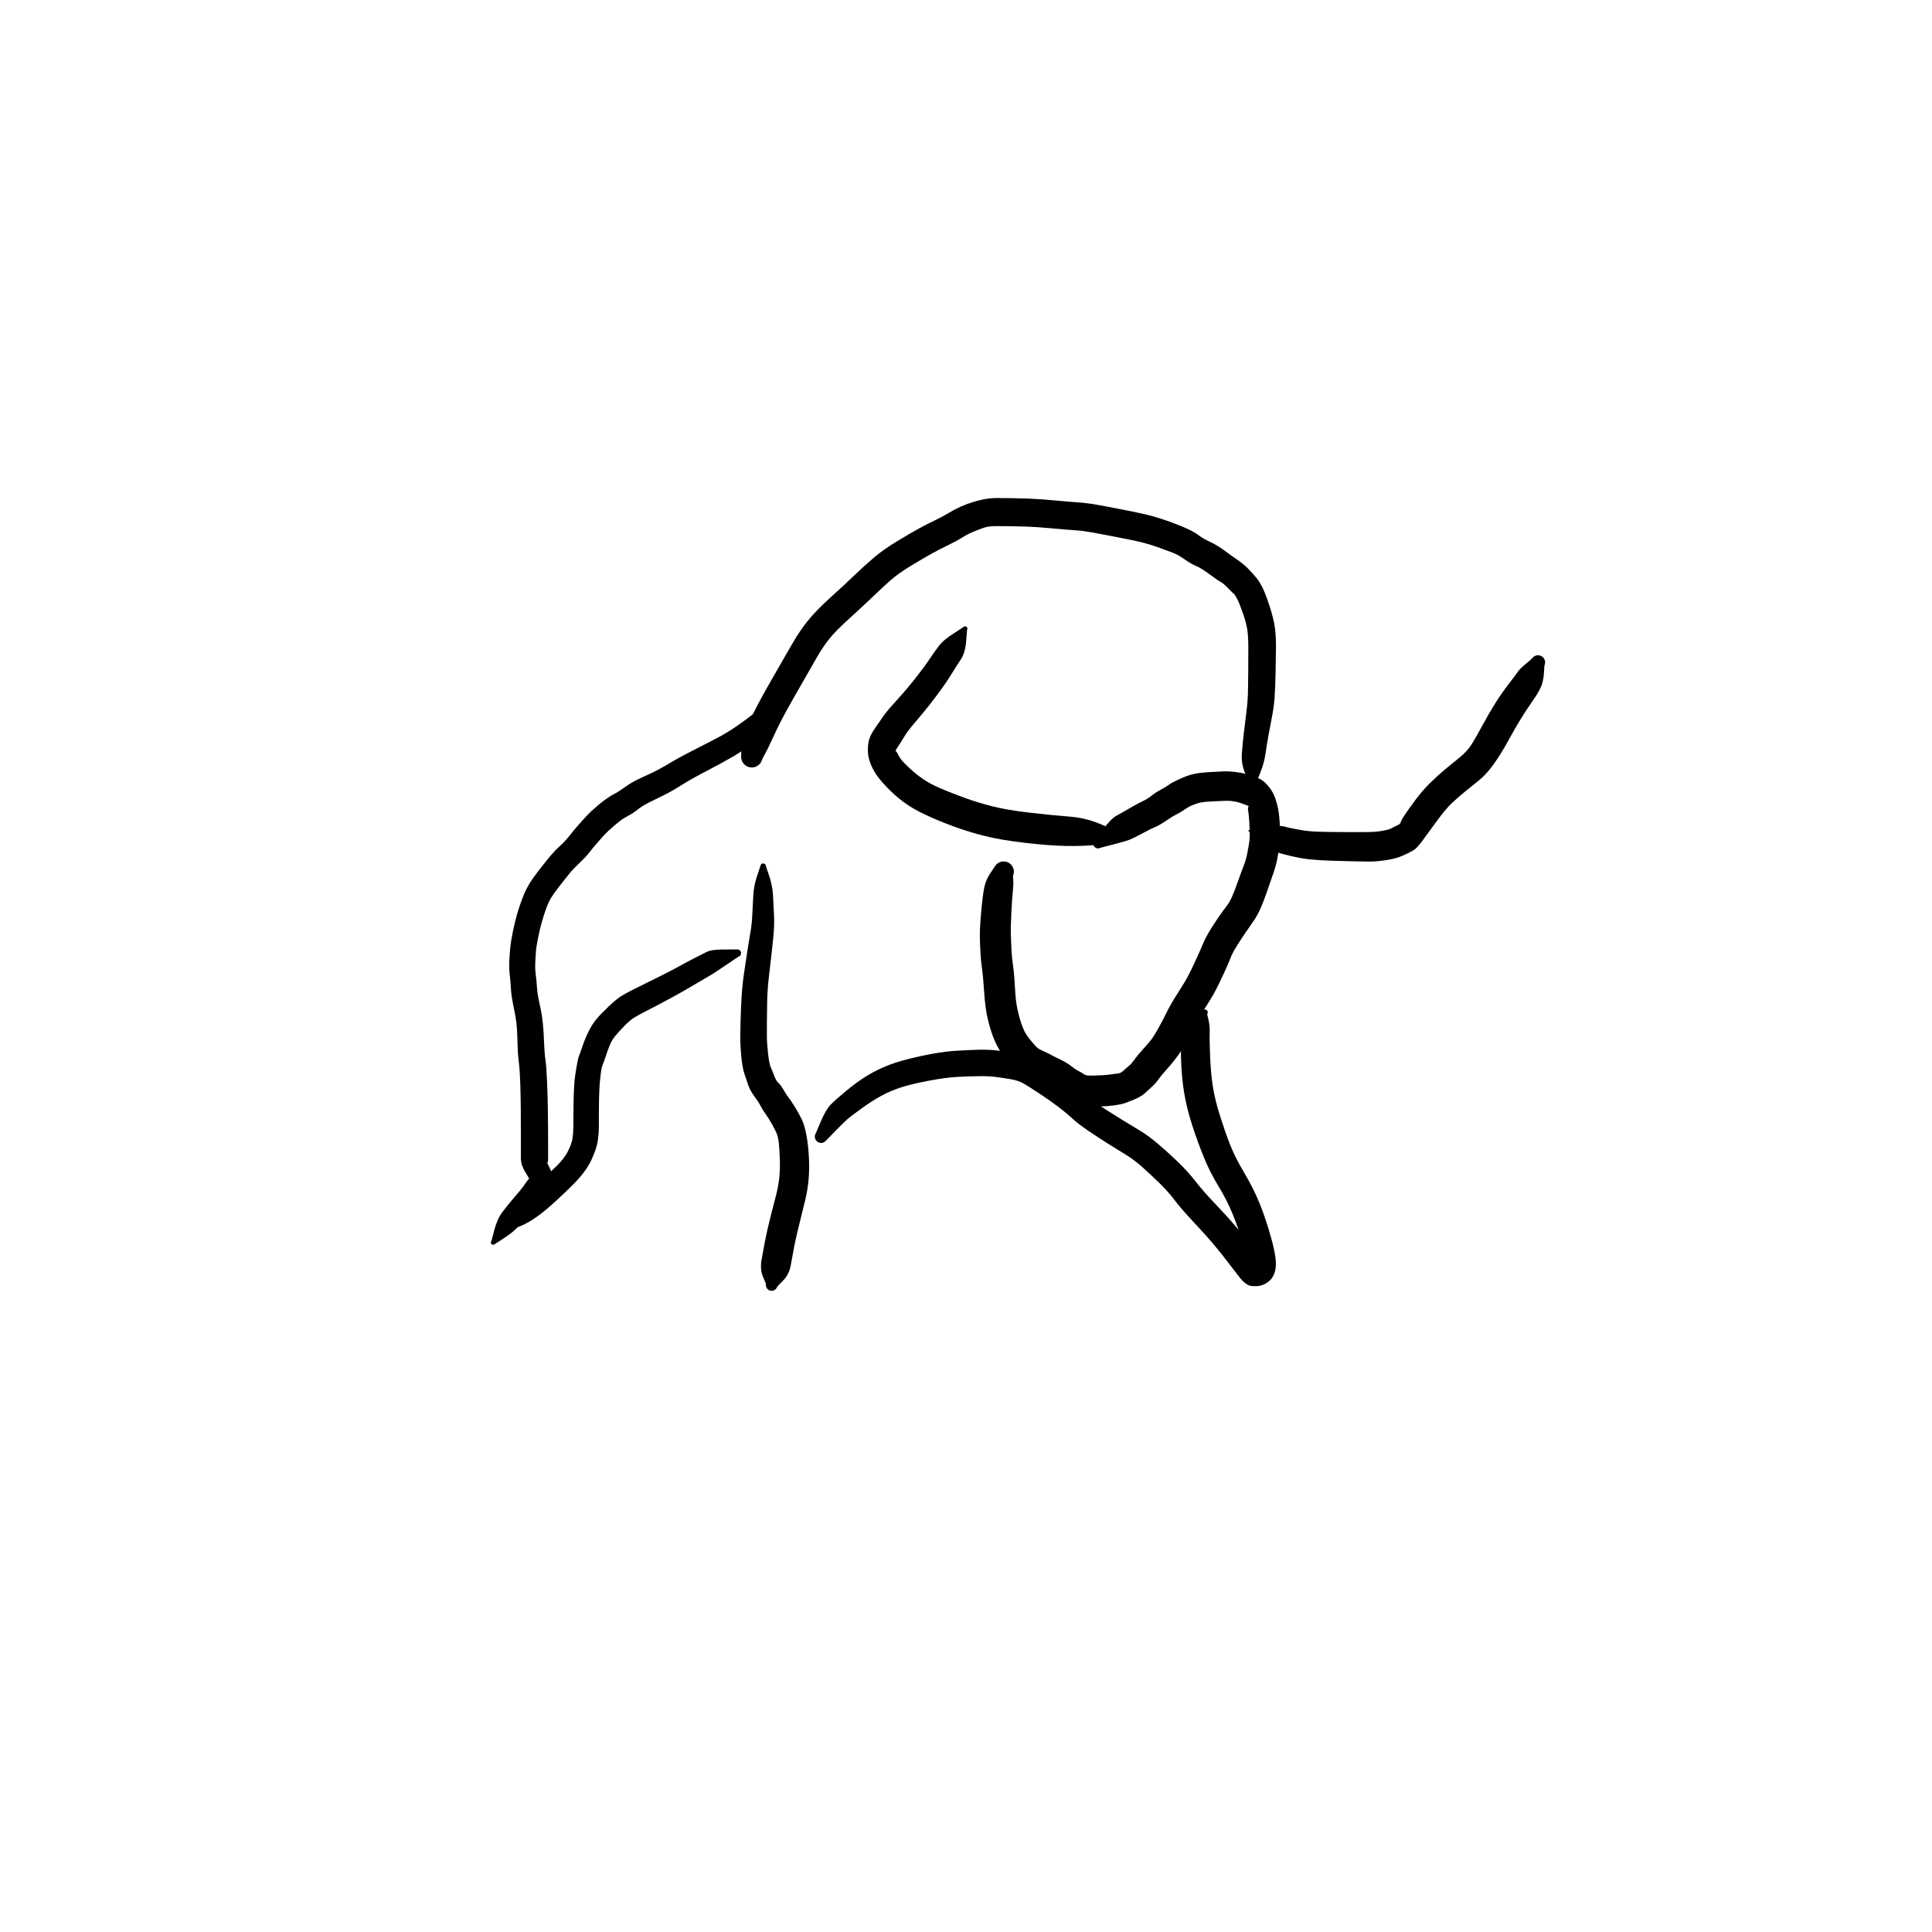 <?xml version="1.0" encoding="utf-8"?>
<!-- Generator: SketchAPI 2022.10.18.0 https://api.sketch.io -->
<svg version="1.1" xmlns="http://www.w3.org/2000/svg" xmlns:xlink="http://www.w3.org/1999/xlink" xmlns:sketchjs="https://sketch.io/dtd/" sketchjs:metadata="eyJuYW1lIjoiRHJhd2luZy0yMC5za2V0Y2hwYWQiLCJzdXJmYWNlIjp7ImlzUGFpbnQiOnRydWUsIm1ldGhvZCI6ImZpbGwiLCJibGVuZCI6Im5vcm1hbCIsImVuYWJsZWQiOnRydWUsIm9wYWNpdHkiOjEsInR5cGUiOiJwYXR0ZXJuIiwicGF0dGVybiI6eyJ0eXBlIjoicGF0dGVybiIsInJlZmxlY3QiOiJuby1yZWZsZWN0IiwicmVwZWF0IjoicmVwZWF0Iiwic21vb3RoaW5nIjpmYWxzZSwic3JjIjoidHJhbnNwYXJlbnRMaWdodCIsInN4IjoxLCJzeSI6MSwieDAiOjAuNSwieDEiOjEsInkwIjowLjUsInkxIjoxfSwiaXNGaWxsIjp0cnVlfSwiY2xpcFBhdGgiOnsiZW5hYmxlZCI6dHJ1ZSwic3R5bGUiOnsic3Ryb2tlU3R5bGUiOiJibGFjayIsImxpbmVXaWR0aCI6MX19LCJkZXNjcmlwdGlvbiI6Ik1hZGUgd2l0aCBTa2V0Y2hwYWQiLCJtZXRhZGF0YSI6e30sImV4cG9ydERQSSI6NzIsImV4cG9ydEZvcm1hdCI6InBuZyIsImV4cG9ydFF1YWxpdHkiOjAuOTUsInVuaXRzIjoicHgiLCJ3aWR0aCI6NjAwLCJoZWlnaHQiOjYwMCwicGFnZXMiOlt7IndpZHRoIjo2MDAsImhlaWdodCI6NjAwfV0sInV1aWQiOiI2ZmNmZjMyNy0yNTNhLTRlYWYtYjkzNi00ZTYyMDJlMmUzM2YifQ==" width="600" height="600" viewBox="0 0 600 600">
<g style="mix-blend-mode: source-over;" sketchjs:tool="pen" transform="matrix(1,0,0,1,304.088,239.531)">
	<g sketchjs:uid="1">
		<g sketchjs:uid="2" style="paint-order: stroke fill markers;">
			<path d="M 36.082 21.227Q 36.082 21.227 38.553 17.938Q 41.025 14.648 42.659 13.779Q 44.293 12.91 46.688 11.5Q 49.082 10.09 50.694 9.336Q 52.305 8.583 53.548 7.58Q 54.791 6.577 56.456 5.683Q 58.121 4.788 58.969 4.147Q 59.817 3.505 62.07 2.481Q 64.323 1.458 65.597 1.11Q 66.871 0.763 68.07 0.575Q 69.268 0.386 71.943 0.224Q 74.619 0.062 76.196 0.018Q 77.772 -0.025 79.691 0.225Q 81.609 0.475 82.962 0.853Q 84.315 1.231 85.51 1.67Q 86.706 2.11 87.694 2.669Q 88.683 3.229 90.011 4.881Q 91.34 6.532 91.971 8.424Q 92.602 10.317 92.829 11.531Q 93.057 12.745 93.213 14.409Q 93.37 16.073 93.451 18.176Q 93.532 20.279 93.262 22.668Q 92.992 25.057 92.571 27.24Q 92.15 29.424 91.298 31.849Q 90.447 34.275 89.44 37.213Q 88.434 40.15 87.475 42.384Q 86.517 44.618 85.054 46.734Q 83.592 48.849 82.592 50.294Q 81.593 51.738 80.107 54.096Q 78.62 56.453 78.066 57.946Q 77.512 59.439 76.537 61.576Q 75.562 63.713 74.573 65.77Q 73.583 67.828 72.598 69.546Q 71.613 71.265 69.622 74.377Q 67.631 77.489 66.607 79.655Q 65.582 81.821 64.096 84.494Q 62.611 87.168 61.103 89.127Q 59.596 91.086 58.066 92.781Q 56.536 94.475 56.07 95.154Q 55.604 95.832 55.074 96.494Q 54.545 97.156 53.458 98.152Q 52.37 99.147 51.316 100.103Q 50.261 101.059 47.784 102.089Q 45.308 103.118 44.059 103.383Q 42.81 103.648 41.64 103.791Q 40.471 103.933 39.352 104.007Q 38.234 104.082 36.152 104.145Q 34.069 104.209 32.523 103.981Q 30.976 103.752 29.19 102.951Q 27.404 102.15 26.406 101.643Q 25.409 101.136 23.411 99.652Q 21.412 98.168 20.059 97.634Q 18.706 97.1 17.887 96.644Q 17.067 96.187 15.865 95.659Q 14.662 95.13 13.815 94.634Q 12.967 94.139 11.309 92.589Q 9.651 91.039 8.346 89.448Q 7.04 87.857 6.067 86.151Q 5.093 84.446 4.247 82.218Q 3.401 79.99 2.638 76.752Q 1.876 73.514 1.561 68.666Q 1.246 63.819 0.904 61.496Q 0.563 59.172 0.405 56.47Q 0.247 53.769 0.214 51.193Q 0.181 48.618 0.652 43.415Q 1.123 38.212 1.613 35.964Q 2.102 33.716 3.402 31.759Q 4.701 29.803 4.908 29.476Q 5.115 29.15 5.394 28.883Q 5.673 28.615 6.008 28.423Q 6.343 28.23 6.714 28.123Q 7.085 28.016 7.471 28.001Q 7.857 27.986 8.236 28.064Q 8.614 28.141 8.963 28.307Q 9.312 28.473 9.611 28.718Q 9.91 28.963 10.141 29.272Q 10.373 29.581 10.524 29.937Q 10.675 30.292 10.736 30.674Q 10.798 31.055 10.766 31.44Q 10.735 31.825 10.612 32.192Q 10.489 32.558 10.489 32.558Q 10.489 32.558 10.588 33.876Q 10.686 35.194 10.475 37.037Q 10.264 38.879 10.013 43.643Q 9.761 48.408 9.839 50.822Q 9.918 53.237 10.033 55.516Q 10.149 57.794 10.536 60.524Q 10.923 63.254 11.125 67.31Q 11.327 71.367 11.915 74.011Q 12.503 76.655 13.057 78.238Q 13.612 79.82 14.105 80.806Q 14.599 81.791 15.535 82.977Q 16.471 84.162 17.252 85.028Q 18.033 85.893 18.35 86.103Q 18.666 86.312 20.3 87.068Q 21.933 87.824 22.295 88.056Q 22.656 88.288 24.94 89.382Q 27.224 90.475 28.515 91.508Q 29.805 92.541 30.8 93.045Q 31.795 93.549 32.287 93.912Q 32.78 94.274 33.299 94.412Q 33.819 94.549 35.709 94.493Q 37.6 94.436 38.472 94.38Q 39.343 94.323 40.143 94.234Q 40.943 94.145 41.606 94.034Q 42.269 93.923 43.132 93.846Q 43.994 93.768 45.006 92.809Q 46.017 91.849 46.524 91.457Q 47.03 91.065 47.384 90.631Q 47.738 90.197 48.556 89.084Q 49.373 87.971 50.691 86.534Q 52.008 85.098 53.093 83.771Q 54.178 82.445 55.528 80.031Q 56.878 77.616 58.187 74.952Q 59.495 72.287 61.377 69.355Q 63.258 66.422 64.074 65.032Q 64.89 63.643 65.84 61.67Q 66.79 59.698 67.672 57.777Q 68.554 55.856 69.503 53.589Q 70.453 51.323 72.068 48.777Q 73.682 46.231 74.746 44.712Q 75.81 43.194 76.772 41.973Q 77.734 40.751 78.558 38.88Q 79.381 37.008 80.44 33.991Q 81.5 30.974 82.172 29.271Q 82.844 27.567 83.221 25.71Q 83.597 23.854 83.841 22.223Q 84.086 20.593 84.026 18.715Q 83.966 16.836 83.882 15.539Q 83.798 14.242 83.712 13.52Q 83.625 12.797 83.513 12.007Q 83.401 11.217 83.619 11.028Q 83.837 10.84 83.658 10.769Q 83.479 10.697 82.594 10.358Q 81.71 10.018 80.974 9.778Q 80.239 9.537 79.118 9.332Q 77.996 9.126 76.566 9.165Q 75.136 9.203 72.857 9.321Q 70.579 9.439 69.838 9.532Q 69.097 9.625 68.505 9.747Q 67.914 9.869 66.509 10.416Q 65.105 10.963 63.708 11.929Q 62.312 12.896 61.222 13.42Q 60.132 13.944 58.048 15.361Q 55.965 16.779 54.688 17.299Q 53.411 17.819 50.745 19.246Q 48.078 20.673 46.891 21.179Q 45.704 21.685 41.721 22.699Q 37.738 23.713 37.578 23.794Q 37.417 23.875 37.241 23.915Q 37.066 23.955 36.886 23.952Q 36.706 23.949 36.532 23.904Q 36.358 23.858 36.2 23.771Q 36.042 23.685 35.909 23.564Q 35.776 23.442 35.676 23.292Q 35.577 23.143 35.515 22.973Q 35.454 22.804 35.436 22.625Q 35.417 22.446 35.441 22.267Q 35.466 22.089 35.533 21.922Q 35.599 21.755 35.704 21.608Q 35.808 21.462 35.945 21.344Q 36.082 21.227 36.082 21.227" sketchjs:uid="3" style="fill: #000000;"/>
		</g>
	</g>
</g>
<g style="mix-blend-mode: source-over;" sketchjs:tool="pen" transform="matrix(0.976,0.218,-0.218,0.976,278.88,185.456)">
	<g sketchjs:uid="1">
		<g sketchjs:uid="2" style="paint-order: stroke fill markers;">
			<path d="M 23.151 5.23Q 23.151 5.23 23.644 8.783Q 24.137 12.335 23.27 14.572Q 22.403 16.809 21.42 19.69Q 20.436 22.57 18.555 26.8Q 16.674 31.03 15.234 33.741Q 13.794 36.452 12.807 38.41Q 11.82 40.367 11.284 42.021Q 10.748 43.676 10.289 44.821Q 9.83 45.966 9.713 46.425Q 9.595 46.884 9.842 46.894Q 10.089 46.903 10.516 47.496Q 10.942 48.088 11.791 48.852Q 12.639 49.616 15.015 51.013Q 17.391 52.409 19.934 53.433Q 22.478 54.457 25.94 55.095Q 29.401 55.733 33.721 56.298Q 38.04 56.863 42.78 57Q 47.521 57.137 54.688 56.378Q 61.855 55.619 66.755 54.906Q 71.655 54.192 76.353 55.009Q 81.051 55.826 81.326 55.918Q 81.6 56.01 81.845 56.165Q 82.09 56.32 82.29 56.529Q 82.49 56.738 82.635 56.989Q 82.78 57.24 82.86 57.518Q 82.94 57.796 82.952 58.086Q 82.963 58.375 82.905 58.659Q 82.847 58.943 82.722 59.204Q 82.598 59.466 82.415 59.69Q 82.231 59.914 82 60.088Q 81.768 60.261 81.501 60.375Q 81.235 60.488 80.949 60.534Q 80.663 60.58 80.374 60.557Q 80.086 60.533 80.086 60.533Q 80.086 60.533 76.639 61.716Q 73.192 62.898 68.02 63.973Q 62.848 65.048 55.038 65.863Q 47.229 66.678 42.007 66.497Q 36.786 66.317 32.146 65.688Q 27.505 65.06 23.164 64.11Q 18.823 63.161 15.599 61.735Q 12.374 60.31 9.217 58.176Q 6.061 56.042 4.538 54.347Q 3.016 52.653 2.149 50.958Q 1.282 49.262 1.007 47.253Q 0.732 45.244 1.068 43.851Q 1.404 42.458 1.81 41.538Q 2.216 40.618 3.055 38.432Q 3.895 36.245 4.985 34.222Q 6.075 32.2 7.452 29.796Q 8.83 27.392 10.696 23.54Q 12.561 19.688 13.744 16.644Q 14.927 13.601 15.823 11.731Q 16.718 9.86 19.244 7.315Q 21.769 4.77 21.807 4.69Q 21.845 4.611 21.9 4.543Q 21.955 4.475 22.026 4.422Q 22.096 4.37 22.176 4.335Q 22.257 4.301 22.344 4.287Q 22.43 4.273 22.518 4.28Q 22.605 4.287 22.689 4.314Q 22.772 4.342 22.846 4.389Q 22.92 4.436 22.981 4.499Q 23.042 4.562 23.086 4.638Q 23.13 4.714 23.154 4.799Q 23.179 4.883 23.182 4.971Q 23.186 5.058 23.168 5.144Q 23.151 5.23 23.151 5.23" sketchjs:uid="3" style="fill: #000000;"/>
		</g>
	</g>
</g>
<g style="mix-blend-mode: source-over;" sketchjs:tool="pen" transform="matrix(1,0,0,1,383,200.677)">
	<g sketchjs:uid="1">
		<g sketchjs:uid="2" style="paint-order: stroke fill markers;">
			<path d="M 5.073 57.052Q 5.073 57.052 9.596 56.306Q 14.118 55.56 15.72 55.992Q 17.323 56.425 20.112 56.938Q 22.9 57.45 25.11 57.56Q 27.321 57.671 31.175 57.711Q 35.029 57.751 37.512 57.743Q 39.994 57.736 41.983 57.725Q 43.971 57.714 45.66 57.447Q 47.35 57.18 48.099 56.947Q 48.847 56.714 49.074 56.57Q 49.301 56.425 50.291 55.95Q 51.28 55.475 51.566 55.304Q 51.851 55.133 52.163 54.265Q 52.475 53.398 55.459 49.252Q 58.442 45.106 61.015 42.593Q 63.588 40.079 65.642 38.373Q 67.695 36.667 70.177 34.661Q 72.659 32.655 74.044 30.445Q 75.428 28.236 77.428 24.518Q 79.428 20.8 81.435 17.625Q 83.442 14.45 85.51 11.783Q 87.577 9.115 88.251 8.101Q 88.925 7.087 90.779 5.554Q 92.634 4.022 92.784 3.798Q 92.934 3.573 93.134 3.391Q 93.333 3.209 93.571 3.08Q 93.808 2.951 94.069 2.883Q 94.33 2.814 94.6 2.81Q 94.87 2.807 95.133 2.867Q 95.397 2.928 95.637 3.05Q 95.878 3.172 96.083 3.348Q 96.288 3.524 96.444 3.744Q 96.601 3.964 96.7 4.215Q 96.8 4.466 96.836 4.734Q 96.873 5.002 96.844 5.27Q 96.815 5.539 96.723 5.792Q 96.631 6.046 96.631 6.046Q 96.631 6.046 96.471 8.493Q 96.31 10.941 95.544 12.687Q 94.777 14.433 93.035 16.904Q 91.293 19.375 89.466 22.314Q 87.639 25.254 85.394 29.365Q 83.149 33.477 80.872 36.655Q 78.595 39.834 76.097 41.841Q 73.599 43.847 71.796 45.312Q 69.993 46.777 67.966 48.664Q 65.938 50.552 63.105 54.463Q 60.272 58.374 58.651 60.537Q 57.029 62.7 56.157 63.251Q 55.285 63.801 54.262 64.293Q 53.239 64.784 52.298 65.19Q 51.356 65.596 49.999 65.953Q 48.641 66.31 46.301 66.608Q 43.96 66.906 41.94 66.885Q 39.92 66.864 37.377 66.815Q 34.834 66.766 30.724 66.634Q 26.614 66.502 23.866 66.215Q 21.119 65.929 18.002 65.194Q 14.884 64.459 13.424 63.961Q 11.964 63.463 8.446 60.526Q 4.927 57.588 4.896 57.576Q 4.865 57.563 4.838 57.543Q 4.811 57.524 4.789 57.498Q 4.767 57.472 4.753 57.442Q 4.738 57.412 4.73 57.379Q 4.723 57.347 4.724 57.313Q 4.725 57.28 4.734 57.247Q 4.742 57.215 4.759 57.186Q 4.775 57.156 4.798 57.132Q 4.821 57.107 4.849 57.089Q 4.877 57.071 4.908 57.06Q 4.94 57.048 4.973 57.045Q 5.007 57.042 5.04 57.047Q 5.073 57.052 5.073 57.052" sketchjs:uid="3" style="fill: #000000;"/>
		</g>
	</g>
</g>
<g style="mix-blend-mode: source-over;" sketchjs:tool="pen" transform="matrix(1,0,0,1,228.378,154.109)">
	<g sketchjs:uid="1">
		<g sketchjs:uid="2" style="paint-order: stroke fill markers;">
			<path d="M 159.465 88.89Q 159.465 88.89 158.255 85.914Q 157.044 82.939 157.302 79.725Q 157.559 76.51 157.918 73.423Q 158.277 70.336 158.671 67.291Q 159.066 64.246 159.15 61.964Q 159.233 59.683 159.266 54.799Q 159.298 49.915 159.302 46.919Q 159.306 43.924 159.011 41.689Q 158.717 39.454 157.611 36.314Q 156.505 33.175 155.827 31.877Q 155.148 30.58 154.795 30.313Q 154.441 30.045 153.028 28.576Q 151.616 27.107 150.751 26.645Q 149.886 26.183 147.198 24.203Q 144.509 22.224 143.072 21.653Q 141.635 21.082 139.584 19.647Q 137.533 18.212 136.106 17.653Q 134.68 17.095 131.841 16.063Q 129.003 15.032 126.736 14.45Q 124.469 13.869 121.623 13.316Q 118.778 12.763 116.267 12.269Q 113.756 11.775 110.811 11.243Q 107.866 10.711 105.621 10.575Q 103.377 10.439 98.337 9.977Q 93.298 9.515 90.414 9.427Q 87.53 9.339 85.564 9.315Q 83.599 9.29 81.145 9.279Q 78.69 9.269 77.207 9.768Q 75.724 10.267 73.908 11.023Q 72.093 11.778 70.291 12.909Q 68.488 14.04 65.869 15.293Q 63.249 16.546 60.833 17.893Q 58.417 19.24 54.477 21.633Q 50.538 24.026 48.17 26.116Q 45.803 28.206 42.837 31.063Q 39.871 33.919 35.374 37.989Q 30.877 42.058 28.915 44.613Q 26.954 47.168 25.444 49.803Q 23.935 52.439 21.938 55.922Q 19.94 59.404 17.941 62.902Q 15.942 66.4 14.428 69.302Q 12.914 72.204 11.392 75.547Q 9.87 78.891 9.131 80.18Q 8.391 81.469 8.278 81.854Q 8.165 82.24 7.962 82.587Q 7.76 82.935 7.481 83.224Q 7.201 83.513 6.86 83.726Q 6.52 83.94 6.138 84.066Q 5.756 84.192 5.356 84.222Q 4.955 84.253 4.558 84.187Q 4.162 84.121 3.792 83.962Q 3.423 83.803 3.103 83.561Q 2.782 83.318 2.529 83.006Q 2.276 82.693 2.105 82.33Q 1.934 81.966 1.855 81.572Q 1.776 81.177 1.794 80.776Q 1.812 80.374 1.812 80.374Q 1.812 80.375 1.858 77.842Q 1.904 75.31 3.532 71.732Q 5.16 68.154 6.753 65.107Q 8.347 62.06 10.348 58.558Q 12.349 55.056 14.355 51.549Q 16.362 48.042 18.202 44.909Q 20.042 41.775 22.509 38.67Q 24.976 35.564 29.385 31.582Q 33.794 27.6 36.931 24.588Q 40.069 21.575 43.024 19.063Q 45.98 16.55 50.075 14.071Q 54.17 11.592 56.842 10.114Q 59.514 8.635 61.729 7.606Q 63.944 6.576 66.361 5.135Q 68.778 3.694 71.072 2.773Q 73.367 1.853 76.001 1.202Q 78.635 0.552 81.173 0.561Q 83.71 0.571 85.762 0.597Q 87.814 0.624 90.953 0.732Q 94.093 0.841 99.021 1.294Q 103.948 1.747 106.672 1.937Q 109.397 2.127 112.423 2.664Q 115.45 3.202 117.957 3.7Q 120.464 4.197 123.57 4.815Q 126.676 5.433 129.327 6.139Q 131.979 6.845 135.061 7.969Q 138.143 9.092 140.384 10.121Q 142.624 11.15 143.896 12.138Q 145.168 13.125 147.403 14.163Q 149.638 15.201 152.068 17.003Q 154.498 18.804 156.166 19.924Q 157.834 21.045 159.348 22.623Q 160.862 24.2 161.851 25.407Q 162.839 26.615 163.768 28.511Q 164.696 30.408 165.984 34.39Q 167.273 38.372 167.594 41.166Q 167.914 43.959 167.887 46.998Q 167.86 50.036 167.751 55.109Q 167.642 60.183 167.43 62.87Q 167.217 65.557 166.643 68.522Q 166.068 71.487 165.539 74.41Q 165.009 77.333 164.603 80.138Q 164.196 82.943 162.985 85.917Q 161.775 88.89 161.758 89.028Q 161.741 89.166 161.692 89.297Q 161.643 89.427 161.563 89.541Q 161.484 89.656 161.38 89.748Q 161.276 89.84 161.153 89.905Q 161.029 89.97 160.894 90.003Q 160.759 90.036 160.62 90.036Q 160.481 90.036 160.346 90.003Q 160.21 89.97 160.087 89.905Q 159.964 89.84 159.86 89.748Q 159.756 89.656 159.677 89.541Q 159.597 89.427 159.548 89.296Q 159.499 89.166 159.482 89.028Q 159.465 88.89 159.465 88.89" sketchjs:uid="3" style="fill: #000000;"/>
		</g>
	</g>
</g>
<g style="mix-blend-mode: source-over;" sketchjs:tool="pen" transform="matrix(1,0,0,1,148.124,212)">
	<g sketchjs:uid="1">
		<g sketchjs:uid="2" style="paint-order: stroke fill markers;">
			<path d="M 96.385 5.505Q 96.385 5.505 94.917 8.876Q 93.448 12.246 90.985 14.482Q 88.521 16.718 85.519 18.961Q 82.516 21.205 79.454 22.993Q 76.392 24.781 71.391 27.392Q 66.39 30.003 63.464 31.861Q 60.538 33.719 57.935 34.996Q 55.332 36.273 53.355 37.262Q 51.378 38.25 50.051 39.318Q 48.725 40.386 47.084 41.283Q 45.442 42.179 44.569 42.839Q 43.695 43.499 42.746 44.313Q 41.797 45.127 40.814 46.028Q 39.831 46.929 37.876 49.155Q 35.921 51.381 34.917 52.708Q 33.914 54.036 31.888 55.96Q 29.862 57.883 28.89 59.073Q 27.918 60.262 26.421 62.177Q 24.925 64.092 23.921 65.489Q 22.917 66.886 22.381 68Q 21.845 69.113 21.263 70.798Q 20.681 72.482 20.143 74.349Q 19.604 76.215 19.028 79.021Q 18.452 81.826 18.309 83.582Q 18.167 85.338 18.1 87.225Q 18.033 89.111 18.271 90.797Q 18.509 92.483 18.634 94.612Q 18.76 96.741 19.487 99.948Q 20.213 103.155 20.475 105.892Q 20.737 108.629 20.838 111.732Q 20.939 114.834 21.266 117.139Q 21.594 119.443 21.779 124.11Q 21.963 128.777 22.014 132.337Q 22.065 135.897 22.078 138.422Q 22.09 140.948 22.097 143.448Q 22.105 145.949 22.103 147.446Q 22.101 148.943 21.971 149.029Q 21.841 149.116 21.686 148.862Q 21.53 148.608 22.048 149.609Q 22.565 150.61 22.845 151.275Q 23.125 151.939 23.25 153.007Q 23.375 154.075 22.426 156.465Q 21.477 158.855 20.52 160.232Q 19.563 161.61 17.025 164.32Q 14.487 167.03 12.891 168.837Q 11.295 170.644 8.407 172.507Q 5.52 174.37 5.452 174.424Q 5.384 174.477 5.306 174.513Q 5.228 174.548 5.143 174.564Q 5.059 174.58 4.973 174.575Q 4.887 174.57 4.804 174.545Q 4.722 174.52 4.648 174.476Q 4.574 174.431 4.513 174.371Q 4.452 174.31 4.407 174.237Q 4.362 174.163 4.336 174.081Q 4.311 173.999 4.305 173.913Q 4.299 173.827 4.315 173.743Q 4.33 173.658 4.365 173.579Q 4.4 173.501 4.453 173.433Q 4.505 173.365 4.505 173.365Q 4.505 173.365 5.392 169.987Q 6.278 166.61 7.826 164.515Q 9.374 162.421 11.519 159.936Q 13.665 157.451 14.297 156.57Q 14.93 155.689 15.558 154.8Q 16.185 153.911 16.287 154.199Q 16.389 154.486 16.323 154.291Q 16.257 154.097 15.701 153.161Q 15.146 152.226 14.8 151.636Q 14.454 151.045 14.047 150.025Q 13.639 149.005 13.637 147.485Q 13.635 145.966 13.632 143.466Q 13.63 140.966 13.631 138.475Q 13.633 135.983 13.612 132.527Q 13.591 129.07 13.463 124.8Q 13.335 120.531 12.996 117.797Q 12.658 115.063 12.597 112.185Q 12.536 109.306 12.388 107.085Q 12.241 104.865 11.449 101.027Q 10.656 97.19 10.569 95.339Q 10.482 93.488 10.216 91.155Q 9.95 88.821 10.035 86.717Q 10.119 84.614 10.334 82.403Q 10.549 80.192 11.202 77.075Q 11.856 73.957 12.469 71.874Q 13.082 69.792 13.861 67.636Q 14.639 65.479 15.499 63.832Q 16.359 62.184 17.463 60.652Q 18.567 59.12 20.145 57.106Q 21.722 55.091 23.041 53.535Q 24.36 51.979 25.932 50.557Q 27.503 49.135 28.687 47.586Q 29.871 46.038 32.118 43.508Q 34.365 40.979 35.462 39.97Q 36.56 38.962 37.752 37.957Q 38.943 36.953 40.314 35.985Q 41.685 35.016 42.778 34.484Q 43.872 33.951 45.852 32.513Q 47.831 31.076 49.881 30.092Q 51.931 29.108 54.179 28.082Q 56.427 27.056 59.654 25.113Q 62.88 23.17 67.784 20.696Q 72.687 18.222 75.446 16.723Q 78.204 15.223 81.033 13.257Q 83.862 11.291 86.248 9.361Q 88.635 7.431 92.005 5.963Q 95.375 4.495 95.443 4.442Q 95.511 4.389 95.589 4.354Q 95.668 4.318 95.752 4.303Q 95.837 4.287 95.923 4.292Q 96.009 4.298 96.091 4.323Q 96.173 4.349 96.247 4.393Q 96.32 4.438 96.381 4.499Q 96.442 4.56 96.487 4.633Q 96.531 4.707 96.557 4.789Q 96.582 4.871 96.588 4.957Q 96.593 5.043 96.577 5.128Q 96.562 5.213 96.526 5.291Q 96.491 5.369 96.438 5.437Q 96.385 5.505 96.385 5.505" sketchjs:uid="3" style="fill: #000000;"/>
		</g>
	</g>
</g>
<g style="mix-blend-mode: source-over;" sketchjs:tool="pen" transform="matrix(1,0,0,1,151.256,291)">
	<g sketchjs:uid="1">
		<g sketchjs:uid="2" style="paint-order: stroke fill markers;">
			<path d="M 78.074 6.11Q 78.074 6.11 74.878 8.247Q 71.683 10.383 70.886 10.932Q 70.09 11.481 68.108 12.615Q 66.126 13.749 63.677 15.214Q 61.228 16.679 58.227 18.326Q 55.227 19.973 53.221 21.023Q 51.215 22.072 49.211 23.095Q 47.207 24.118 45.79 24.969Q 44.374 25.821 42.53 27.734Q 40.685 29.648 39.702 30.873Q 38.719 32.099 38.15 33.487Q 37.581 34.875 37.005 36.622Q 36.43 38.37 35.976 39.503Q 35.522 40.636 35.295 42.593Q 35.069 44.551 34.997 45.442Q 34.925 46.334 34.867 47.74Q 34.81 49.147 34.798 49.629Q 34.786 50.111 34.761 51.576Q 34.737 53.04 34.732 55.013Q 34.727 56.986 34.719 58.988Q 34.711 60.991 34.399 63.303Q 34.087 65.615 32.349 69.349Q 30.61 73.083 26.168 77.43Q 21.725 81.778 18.672 84.367Q 15.619 86.956 12.902 88.526Q 10.185 90.096 8.014 90.53Q 5.844 90.964 5.718 91.05Q 5.592 91.136 5.449 91.19Q 5.306 91.243 5.154 91.26Q 5.002 91.278 4.851 91.259Q 4.7 91.24 4.557 91.185Q 4.415 91.13 4.29 91.042Q 4.164 90.955 4.064 90.84Q 3.963 90.726 3.893 90.59Q 3.823 90.455 3.787 90.306Q 3.751 90.158 3.752 90.005Q 3.753 89.853 3.79 89.705Q 3.828 89.557 3.899 89.422Q 3.971 89.287 4.073 89.173Q 4.175 89.06 4.175 89.06Q 4.175 89.06 5.256 86.764Q 6.337 84.468 8.43 82.752Q 10.523 81.037 13.398 78.514Q 16.274 75.991 19.928 72.711Q 23.583 69.43 24.923 66.903Q 26.262 64.376 26.526 62.658Q 26.789 60.941 26.802 58.943Q 26.814 56.946 26.829 54.927Q 26.844 52.908 26.869 51.39Q 26.895 49.872 26.914 49.337Q 26.932 48.802 27.005 47.227Q 27.078 45.651 27.181 44.539Q 27.283 43.427 27.748 40.598Q 28.213 37.768 28.593 36.816Q 28.973 35.864 29.7 33.734Q 30.427 31.604 31.503 29.398Q 32.579 27.193 33.865 25.625Q 35.151 24.057 37.745 21.583Q 40.339 19.108 42.02 18.128Q 43.702 17.148 45.698 16.16Q 47.694 15.173 49.684 14.183Q 51.675 13.194 54.607 11.733Q 57.538 10.272 60.13 8.833Q 62.722 7.395 64.666 6.426Q 66.61 5.456 68.144 4.659Q 69.678 3.861 73.542 3.875Q 77.406 3.89 77.544 3.866Q 77.682 3.842 77.821 3.852Q 77.961 3.862 78.094 3.905Q 78.227 3.948 78.345 4.021Q 78.464 4.095 78.562 4.194Q 78.66 4.294 78.731 4.415Q 78.802 4.535 78.842 4.669Q 78.882 4.803 78.89 4.942Q 78.897 5.082 78.87 5.219Q 78.843 5.356 78.785 5.483Q 78.726 5.61 78.639 5.719Q 78.551 5.828 78.441 5.913Q 78.33 5.998 78.202 6.054Q 78.074 6.11 78.074 6.11" sketchjs:uid="3" style="fill: #000000;"/>
		</g>
	</g>
</g>
<g style="mix-blend-mode: source-over;" sketchjs:tool="pen" transform="matrix(1,0,0,1,229.024,264)">
	<g sketchjs:uid="1">
		<g sketchjs:uid="2" style="paint-order: stroke fill markers;">
			<path d="M 8.833 5Q 8.833 5 9.845 7.974Q 10.856 10.949 11.032 13.949Q 11.208 16.949 11.347 19.95Q 11.486 22.952 11.255 25.692Q 11.024 28.433 10.611 31.965Q 10.197 35.497 9.748 39.474Q 9.298 43.452 9.223 47.265Q 9.148 51.077 9.141 53.543Q 9.134 56.008 9.14 58.001Q 9.146 59.995 9.513 63.247Q 9.88 66.5 10.388 67.581Q 10.895 68.661 11.436 70.14Q 11.977 71.619 12.687 72.264Q 13.398 72.909 14.376 74.568Q 15.354 76.228 16.035 77.081Q 16.717 77.933 17.991 80.029Q 19.266 82.125 20.043 83.779Q 20.821 85.433 21.383 88.36Q 21.945 91.286 22.166 95.007Q 22.386 98.728 22.113 102.061Q 21.84 105.394 21.022 108.779Q 20.204 112.164 19.204 116.155Q 18.203 120.146 17.647 123.019Q 17.09 125.892 16.572 128.844Q 16.055 131.796 14.226 133.627Q 12.396 135.458 12.324 135.665Q 12.252 135.872 12.132 136.055Q 12.013 136.239 11.852 136.389Q 11.692 136.538 11.501 136.645Q 11.31 136.752 11.098 136.81Q 10.887 136.868 10.668 136.874Q 10.449 136.88 10.235 136.833Q 10.021 136.787 9.824 136.69Q 9.627 136.593 9.46 136.452Q 9.292 136.311 9.162 136.134Q 9.033 135.957 8.95 135.755Q 8.867 135.552 8.835 135.335Q 8.803 135.118 8.823 134.9Q 8.844 134.682 8.844 134.682Q 8.844 134.682 7.903 132.442Q 6.963 130.201 7.497 127.163Q 8.03 124.126 8.641 121.011Q 9.251 117.897 10.257 113.904Q 11.262 109.911 11.976 107.217Q 12.689 104.523 12.979 101.838Q 13.268 99.153 13.155 95.933Q 13.042 92.712 12.839 90.885Q 12.637 89.058 12.116 87.854Q 11.596 86.65 10.615 84.929Q 9.634 83.208 8.658 81.837Q 7.681 80.466 7.184 79.447Q 6.686 78.428 5.316 76.559Q 3.945 74.69 3.414 73.187Q 2.884 71.683 2.176 69.542Q 1.468 67.4 1.151 63.668Q 0.834 59.937 0.871 57.921Q 0.907 55.906 0.962 53.346Q 1.017 50.786 1.228 46.618Q 1.439 42.451 2.009 38.447Q 2.579 34.443 3.133 30.982Q 3.687 27.521 4.08 25.233Q 4.474 22.945 4.613 19.947Q 4.752 16.949 4.928 13.949Q 5.104 10.949 6.115 7.974Q 7.127 5 7.139 4.898Q 7.152 4.796 7.188 4.7Q 7.224 4.603 7.283 4.519Q 7.341 4.434 7.418 4.366Q 7.495 4.298 7.586 4.25Q 7.677 4.202 7.777 4.178Q 7.877 4.153 7.98 4.153Q 8.083 4.153 8.183 4.178Q 8.283 4.202 8.374 4.25Q 8.465 4.298 8.542 4.366Q 8.619 4.434 8.677 4.519Q 8.736 4.604 8.772 4.7Q 8.808 4.796 8.821 4.898Q 8.833 5 8.833 5" sketchjs:uid="3" style="fill: #000000;"/>
		</g>
	</g>
</g>
<g style="mix-blend-mode: source-over;" sketchjs:tool="pen" transform="matrix(1,0,0,1,250,309.384)">
	<g sketchjs:uid="1">
		<g sketchjs:uid="2" style="paint-order: stroke fill markers;">
			<path d="M 3.364 42.529Q 3.364 42.529 4.914 38.892Q 6.465 35.254 7.922 33.731Q 9.38 32.208 12.827 29.363Q 16.274 26.517 19.344 24.651Q 22.414 22.785 26.086 21.356Q 29.758 19.928 35.954 18.594Q 42.151 17.259 46.424 16.977Q 50.697 16.695 53.787 16.624Q 56.876 16.553 59.665 16.851Q 62.454 17.15 65.097 17.586Q 67.74 18.022 70.449 19.271Q 73.157 20.521 76.941 22.972Q 80.726 25.422 83.404 27.418Q 86.082 29.413 88.336 31.413Q 90.589 33.412 93.688 35.378Q 96.786 37.344 99.232 38.84Q 101.678 40.335 104.163 41.832Q 106.647 43.328 109.588 45.823Q 112.529 48.319 115.675 51.327Q 118.821 54.336 121.223 57.427Q 123.624 60.518 127.353 64.43Q 131.081 68.342 133.244 70.88Q 135.407 73.418 137.011 75.452Q 138.615 77.485 140.154 79.49Q 141.693 81.494 142.093 81.963Q 142.493 82.432 142.456 82.341Q 142.419 82.25 142.42 82.224Q 142.42 82.198 141.075 82.356Q 139.73 82.514 139.058 82.644Q 138.386 82.773 137.967 82.26Q 137.548 81.746 136.035 76.798Q 134.522 71.85 132.748 67.517Q 130.974 63.185 128.344 58.888Q 125.713 54.591 123.808 49.873Q 121.902 45.156 120.244 40.05Q 118.586 34.945 117.778 30.168Q 116.969 25.391 116.786 19.624Q 116.603 13.857 117.086 10.919Q 117.57 7.98 120.512 6.221Q 123.454 4.461 123.53 4.383Q 123.606 4.305 123.699 4.247Q 123.791 4.19 123.895 4.156Q 123.999 4.122 124.107 4.114Q 124.216 4.106 124.324 4.125Q 124.431 4.143 124.531 4.187Q 124.631 4.23 124.718 4.296Q 124.804 4.362 124.872 4.447Q 124.941 4.532 124.987 4.631Q 125.033 4.73 125.054 4.837Q 125.075 4.944 125.069 5.053Q 125.064 5.162 125.033 5.266Q 125.002 5.371 124.947 5.465Q 124.891 5.559 124.891 5.559Q 124.891 5.558 125.326 7.432Q 125.761 9.306 125.682 11.429Q 125.604 13.551 125.81 18.736Q 126.016 23.922 126.662 28.043Q 127.309 32.165 128.833 36.99Q 130.357 41.815 131.92 45.871Q 133.482 49.927 136.416 54.849Q 139.349 59.771 141.271 64.556Q 143.192 69.34 144.872 75.445Q 146.552 81.55 146.174 84.339Q 145.795 87.129 144.047 88.547Q 142.299 89.964 140.313 90.04Q 138.327 90.115 137.599 89.688Q 136.871 89.262 136.261 88.716Q 135.651 88.169 135.133 87.534Q 134.615 86.898 133.123 84.932Q 131.632 82.967 130.137 81.053Q 128.642 79.138 126.654 76.768Q 124.666 74.398 120.663 70.121Q 116.661 65.844 114.707 63.234Q 112.754 60.623 109.797 57.763Q 106.84 54.903 104.484 52.822Q 102.128 50.74 99.632 49.216Q 97.136 47.692 94.608 46.117Q 92.079 44.541 88.489 42.132Q 84.899 39.723 82.965 37.932Q 81.03 36.141 78.581 34.289Q 76.131 32.438 72.771 30.21Q 69.41 27.982 67.832 27.083Q 66.254 26.184 63.877 25.772Q 61.5 25.36 59.26 25.075Q 57.021 24.789 54.093 24.831Q 51.166 24.873 47.466 25.048Q 43.767 25.222 38.126 26.308Q 32.486 27.394 29.387 28.454Q 26.287 29.513 23.579 30.992Q 20.871 32.472 17.564 34.853Q 14.257 37.234 13.199 38.155Q 12.141 39.077 9.389 41.894Q 6.636 44.711 6.482 44.891Q 6.328 45.071 6.135 45.209Q 5.942 45.346 5.722 45.434Q 5.501 45.522 5.267 45.554Q 5.032 45.586 4.796 45.562Q 4.56 45.537 4.337 45.456Q 4.114 45.376 3.917 45.244Q 3.72 45.113 3.56 44.938Q 3.4 44.763 3.286 44.555Q 3.173 44.347 3.112 44.118Q 3.052 43.888 3.048 43.651Q 3.044 43.414 3.097 43.183Q 3.15 42.952 3.257 42.741Q 3.364 42.529 3.364 42.529" sketchjs:uid="3" style="fill: #000000;"/>
		</g>
	</g>
</g>
</svg>